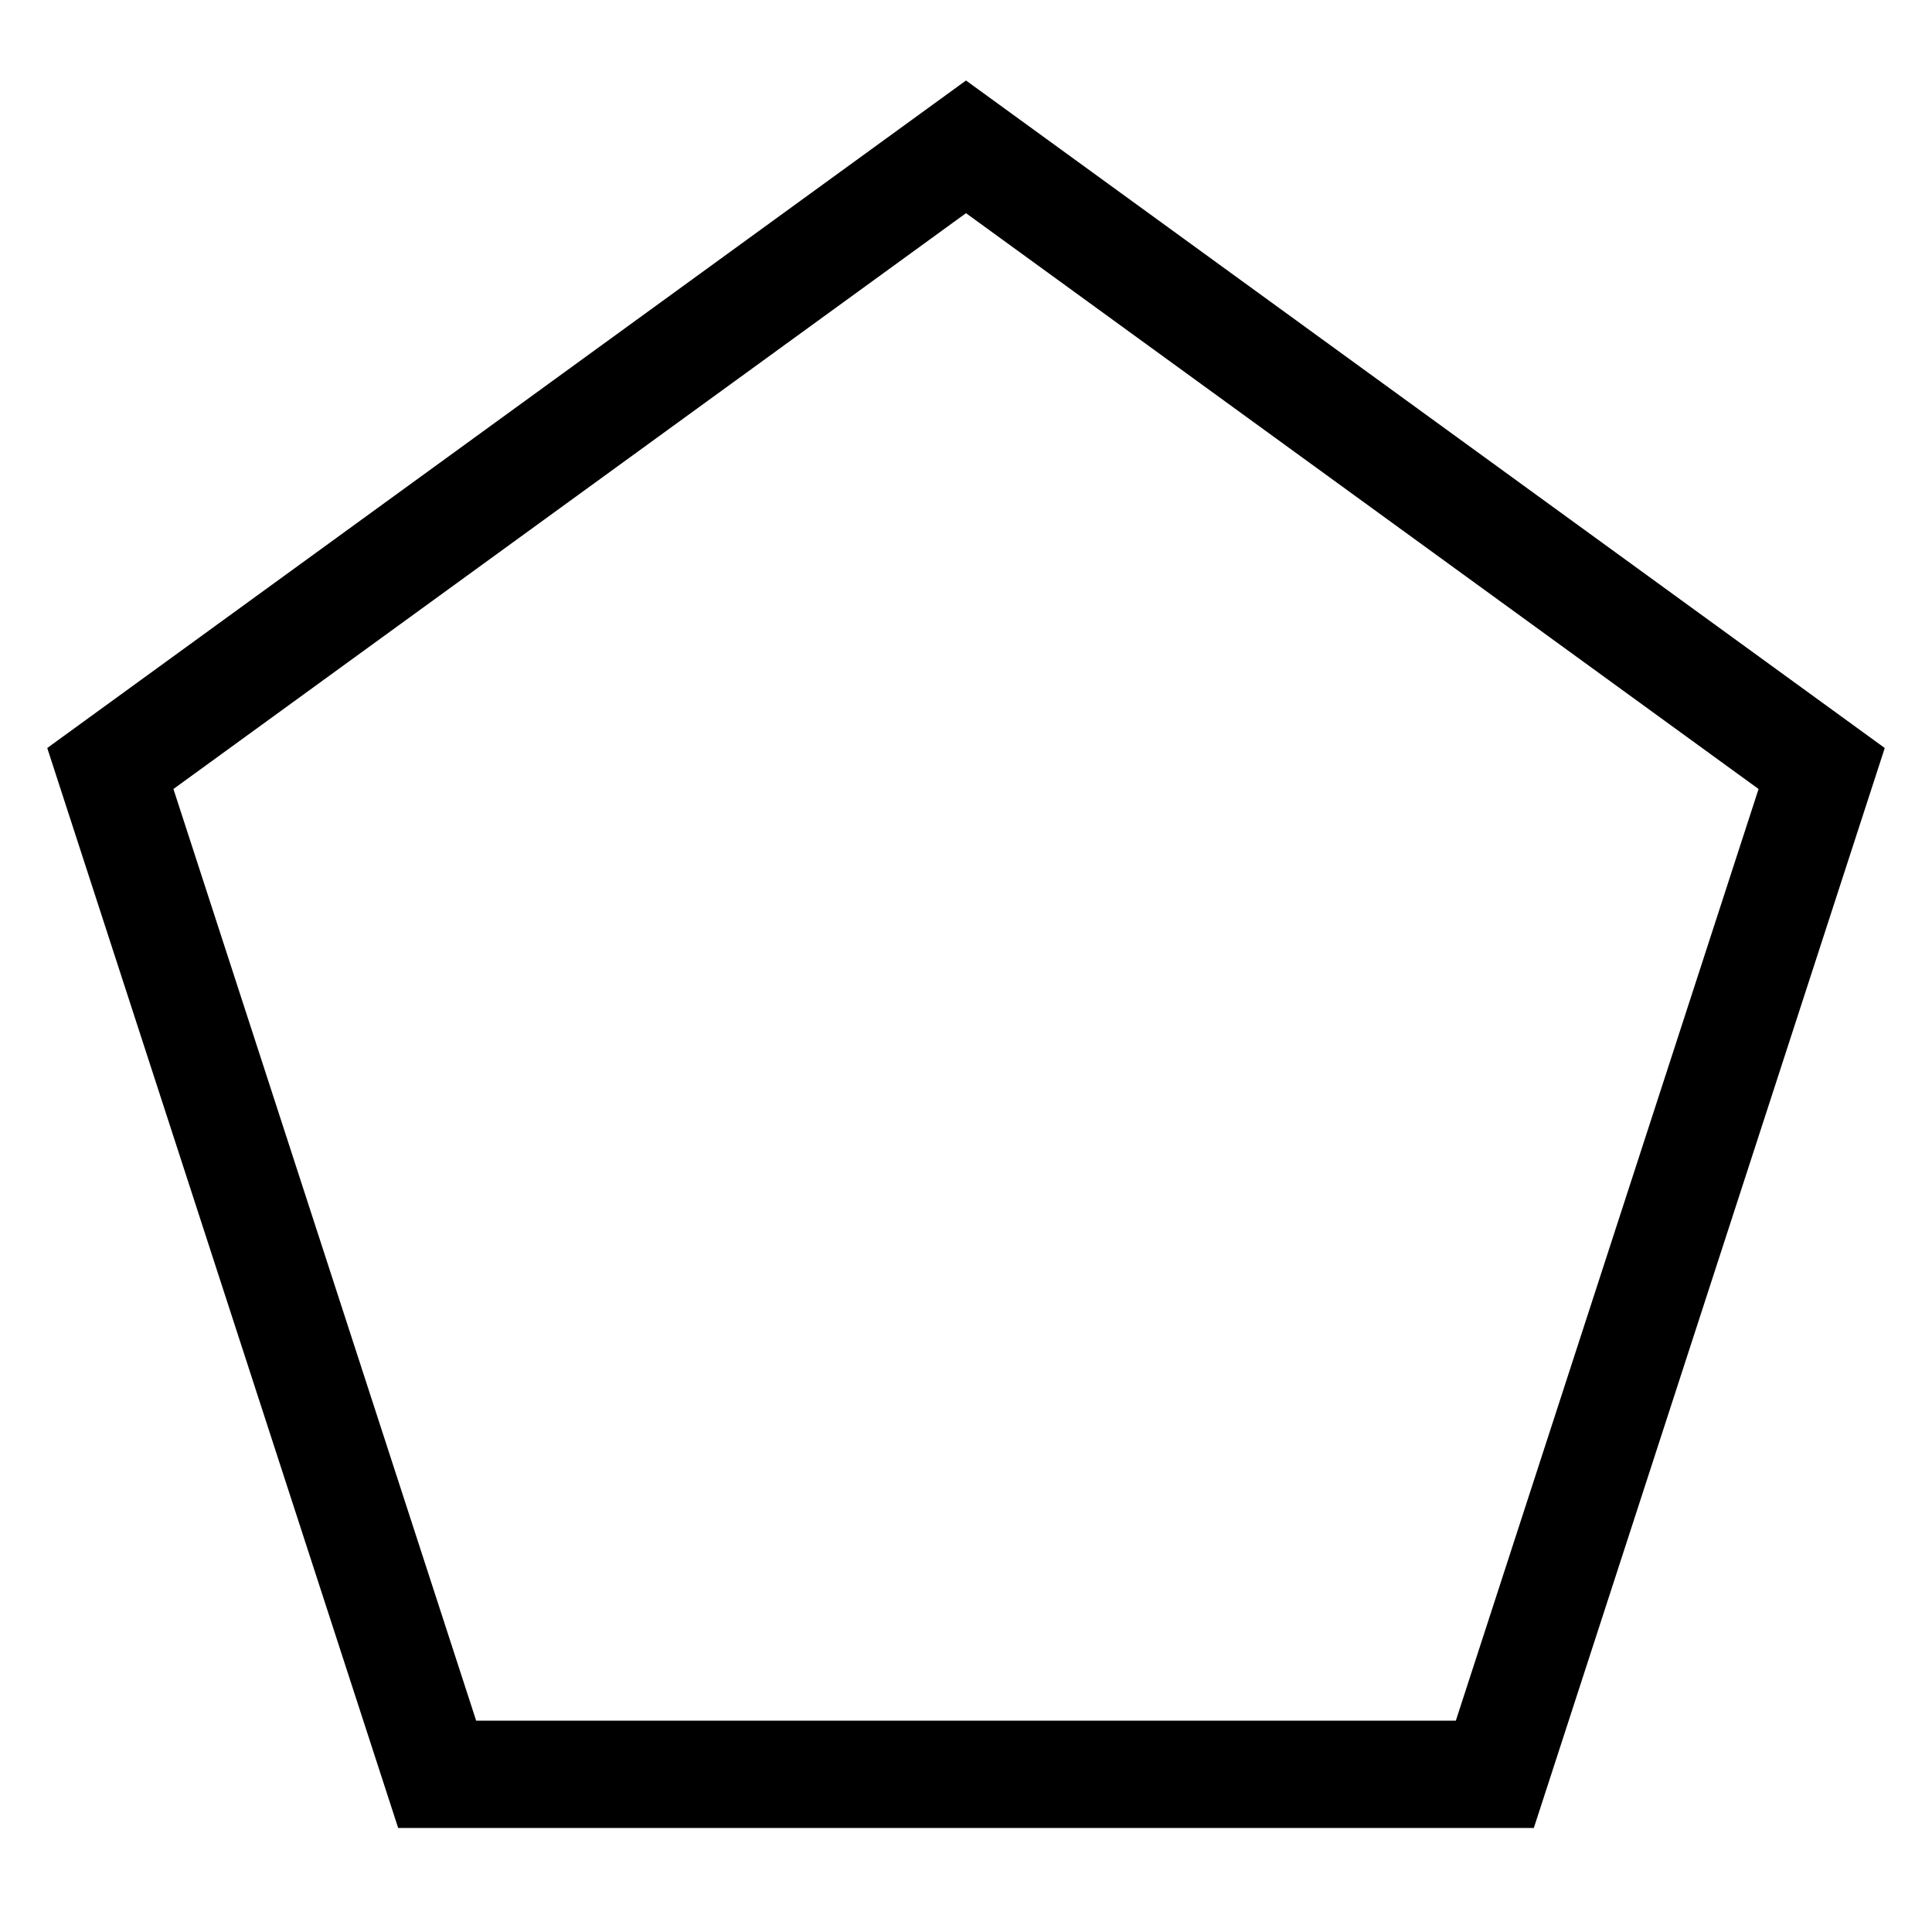 <svg width="18" height="18" viewBox="0 0 18 18" fill="none" xmlns="http://www.w3.org/2000/svg">
<g clip-path="url(#clip0_450_3)">
<path d="M1.028 7.16L9 1.368L16.972 7.16L13.927 16.531H4.073L1.028 7.16Z" stroke="black"/>
</g>
<defs>
<clipPath id="clip0_450_3">
<rect width="18" height="18" fill="white"/>
</clipPath>
</defs>
</svg>
